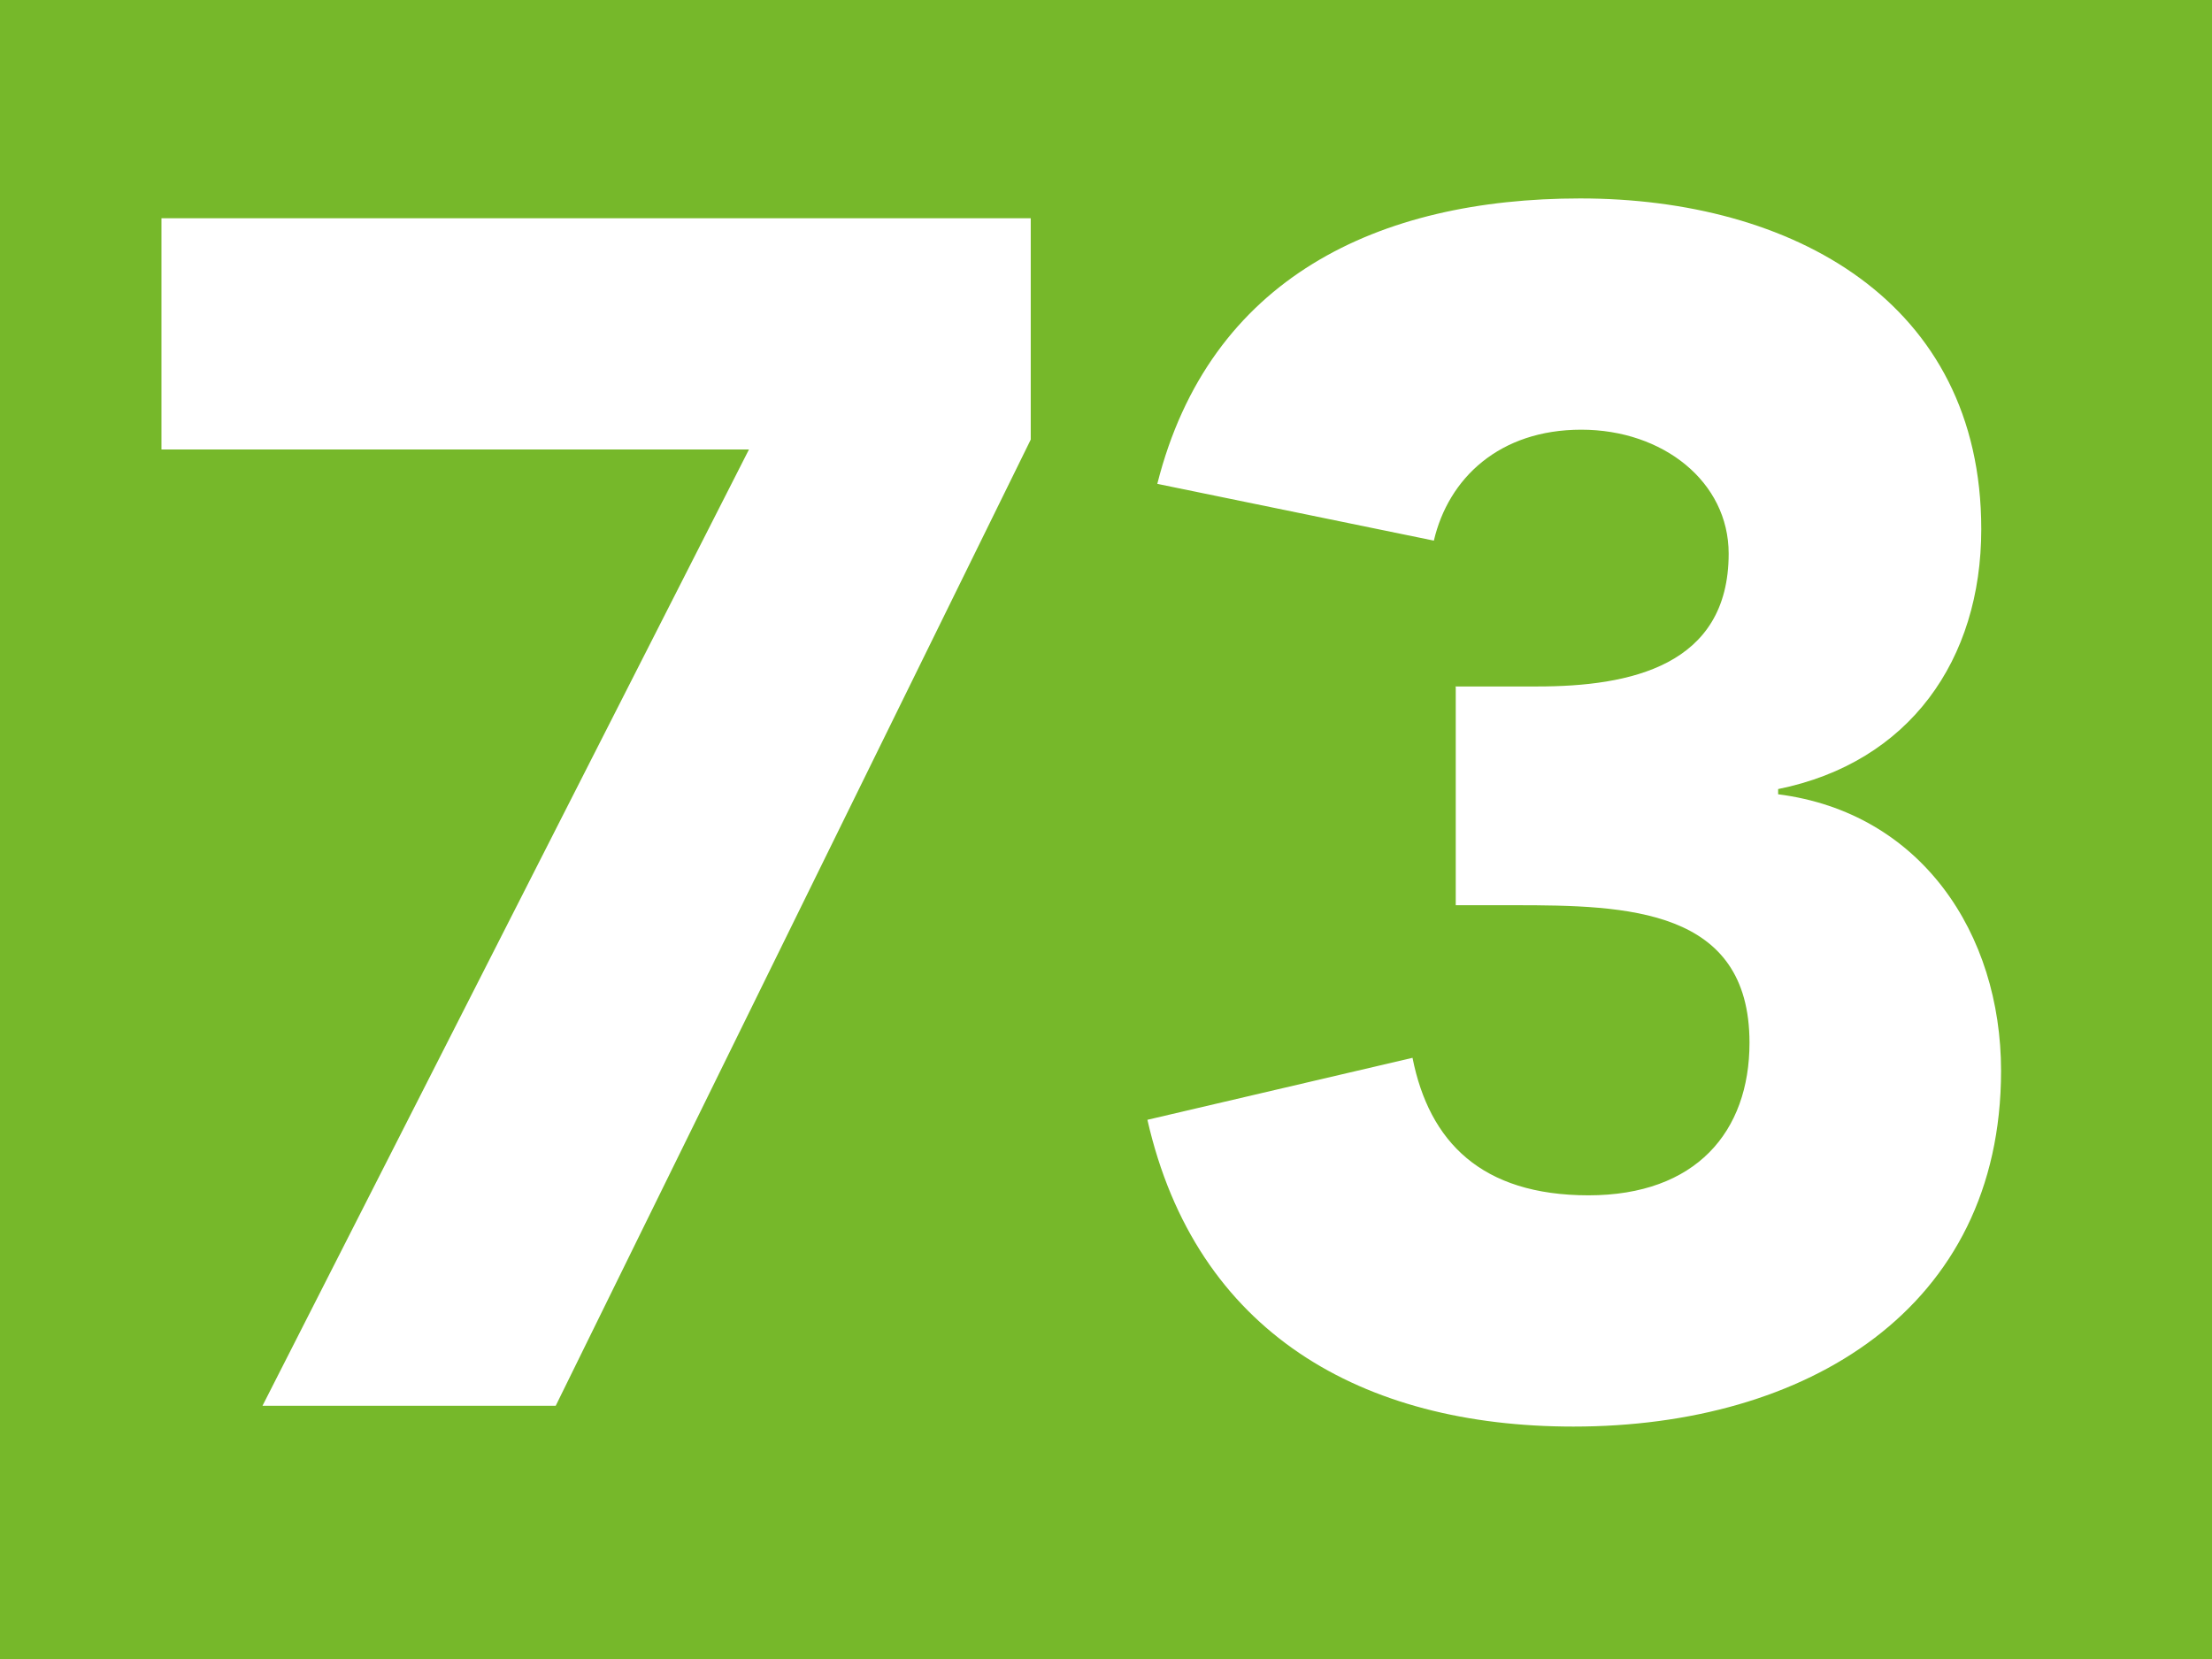 <?xml version="1.0" encoding="UTF-8"?>
<svg id="a" data-name="Calque 1" xmlns="http://www.w3.org/2000/svg" xmlns:xlink="http://www.w3.org/1999/xlink" viewBox="0 0 42.47 31.86">
  <defs>
    <clipPath id="b">
      <rect width="42.47" height="31.86" fill="#76b82a"/>
    </clipPath>
    <clipPath id="c">
      <rect y="0" width="42.47" height="31.85" fill="#76b82a"/>
    </clipPath>
  </defs>
  <g>
    <rect width="42.47" height="31.86" fill="#76b82a"/>
    <g clip-path="url(#b)" fill="none">
      <rect y="0" width="42.47" height="31.85" fill="#76b82a"/>
      <g>
        <rect y="0" width="42.47" height="31.85" fill="#76b82a"/>
        <g clip-path="url(#c)" fill="none">
          <path d="m27.94,13.18h1.58c1.77,0,3.67-.39,3.67-2.55,0-1.38-1.26-2.38-2.83-2.38s-2.55.93-2.83,2.13l-5.31-1.09c1-3.96,4.25-5.48,8.12-5.48,4.06,0,7.7,1.97,7.7,6.35,0,2.51-1.38,4.48-3.9,4.99v.1c2.74.35,4.28,2.67,4.28,5.31,0,4.57-3.74,6.83-8.21,6.83-4.06,0-7.25-1.8-8.18-5.89l5.09-1.19c.32,1.61,1.32,2.64,3.38,2.64s3.09-1.22,3.09-2.93c0-2.58-2.35-2.64-4.51-2.64h-1.13v-4.19Z" fill="#fff"/>
        </g>
      </g>
    </g>
  </g>
  <polygon points="14.38 8.63 3.1 8.63 3.1 4.19 19.79 4.19 19.79 8.44 10.67 26.99 5.04 26.99 14.38 8.63" fill="#fff"/>
</svg>